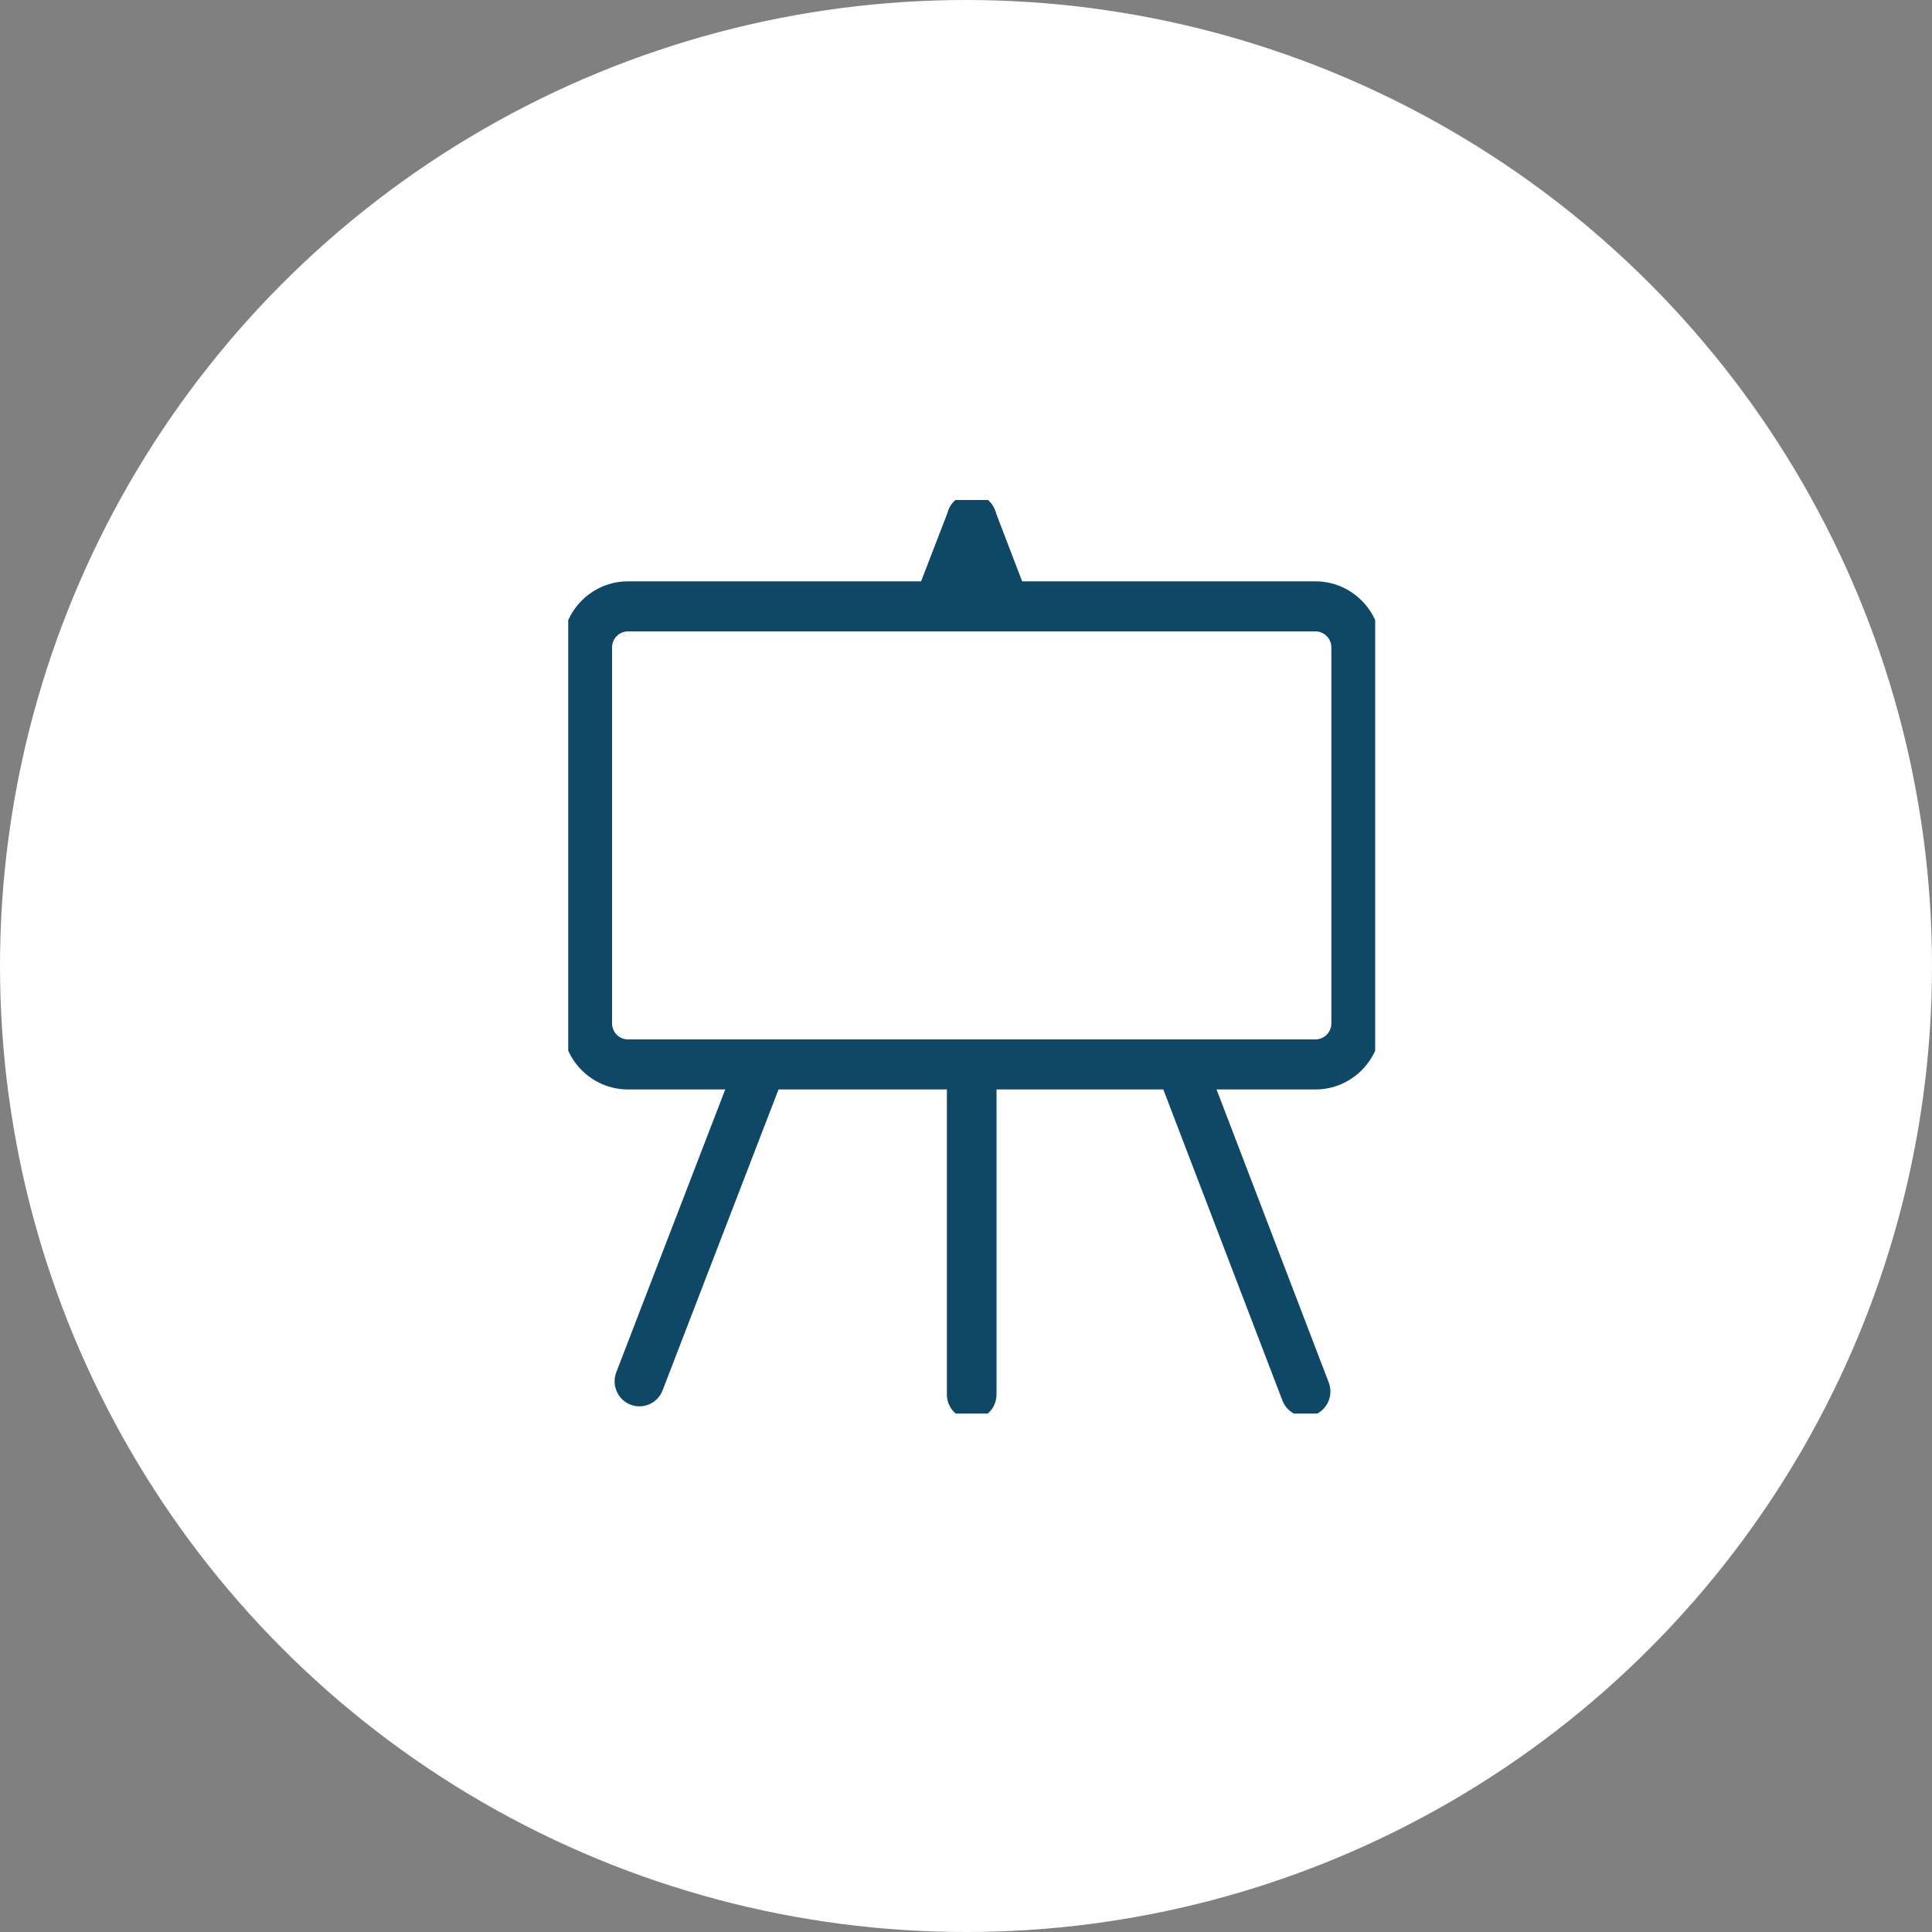 <svg width="85" height="85" viewBox="0 0 85 85" fill="none" xmlns="http://www.w3.org/2000/svg">
<rect x="0" y="0" width="85" height="85" fill="#808080" stroke="none"/>
<circle cx="42.5" cy="42.5" r="42.5" fill="white"/>
<g clip-path="url(#clip0_100_17)">
<path fill-rule="evenodd" clip-rule="evenodd" d="M27.631 27.779C27.24 27.779 26.928 28.097 26.928 28.483V45.026C26.928 45.412 27.24 45.73 27.631 45.73H57.87C58.262 45.73 58.574 45.412 58.574 45.026V28.483C58.574 28.097 58.262 27.779 57.87 27.779H27.631ZM24.743 28.483C24.743 26.875 26.039 25.576 27.631 25.576H57.87C59.463 25.576 60.759 26.875 60.759 28.483V45.026C60.759 46.634 59.463 47.932 57.87 47.932H27.631C26.039 47.932 24.743 46.634 24.743 45.026V28.483Z" fill="#0F4767"/>
<path fill-rule="evenodd" clip-rule="evenodd" d="M33.899 45.805C34.462 46.025 34.74 46.663 34.522 47.23L29.151 61.17C28.932 61.737 28.299 62.018 27.737 61.798C27.175 61.578 26.896 60.94 27.114 60.373L32.485 46.433C32.704 45.866 33.337 45.585 33.899 45.805Z" fill="#0F4767"/>
<path fill-rule="evenodd" clip-rule="evenodd" d="M43.146 21.813C43.709 22.034 43.987 22.672 43.769 23.238L42.291 27.076C42.072 27.643 41.439 27.924 40.877 27.704C40.315 27.484 40.036 26.846 40.254 26.279L41.733 22.441C41.951 21.874 42.584 21.593 43.146 21.813Z" fill="#0F4767"/>
<path fill-rule="evenodd" clip-rule="evenodd" d="M51.538 45.804C52.101 45.585 52.733 45.868 52.95 46.435L58.459 60.824C58.676 61.392 58.396 62.029 57.833 62.248C57.27 62.467 56.638 62.184 56.421 61.617L50.912 47.228C50.695 46.66 50.975 46.023 51.538 45.804Z" fill="#0F4767"/>
<path fill-rule="evenodd" clip-rule="evenodd" d="M42.357 21.813C42.92 21.593 43.553 21.876 43.77 22.443L45.24 26.281C45.457 26.848 45.177 27.485 44.614 27.705C44.052 27.924 43.419 27.641 43.202 27.074L41.732 23.236C41.514 22.669 41.795 22.032 42.357 21.813Z" fill="#0F4767"/>
<path fill-rule="evenodd" clip-rule="evenodd" d="M42.751 45.73C43.354 45.73 43.843 46.223 43.843 46.831V61.351C43.843 61.959 43.354 62.452 42.751 62.452C42.148 62.452 41.659 61.959 41.659 61.351V46.831C41.659 46.223 42.148 45.73 42.751 45.73Z" fill="#0F4767"/>
<path fill-rule="evenodd" clip-rule="evenodd" d="M42.751 21.739C43.354 21.739 43.843 22.232 43.843 22.84V26.677C43.843 27.285 43.354 27.779 42.751 27.779C42.148 27.779 41.659 27.285 41.659 26.677V22.84C41.659 22.232 42.148 21.739 42.751 21.739Z" fill="#0F4767"/>
</g>
<defs>
<clipPath id="clip0_100_17">
<rect width="35.502" height="40.191" fill="white" transform="translate(25 22)"/>
</clipPath>
</defs>
</svg>
